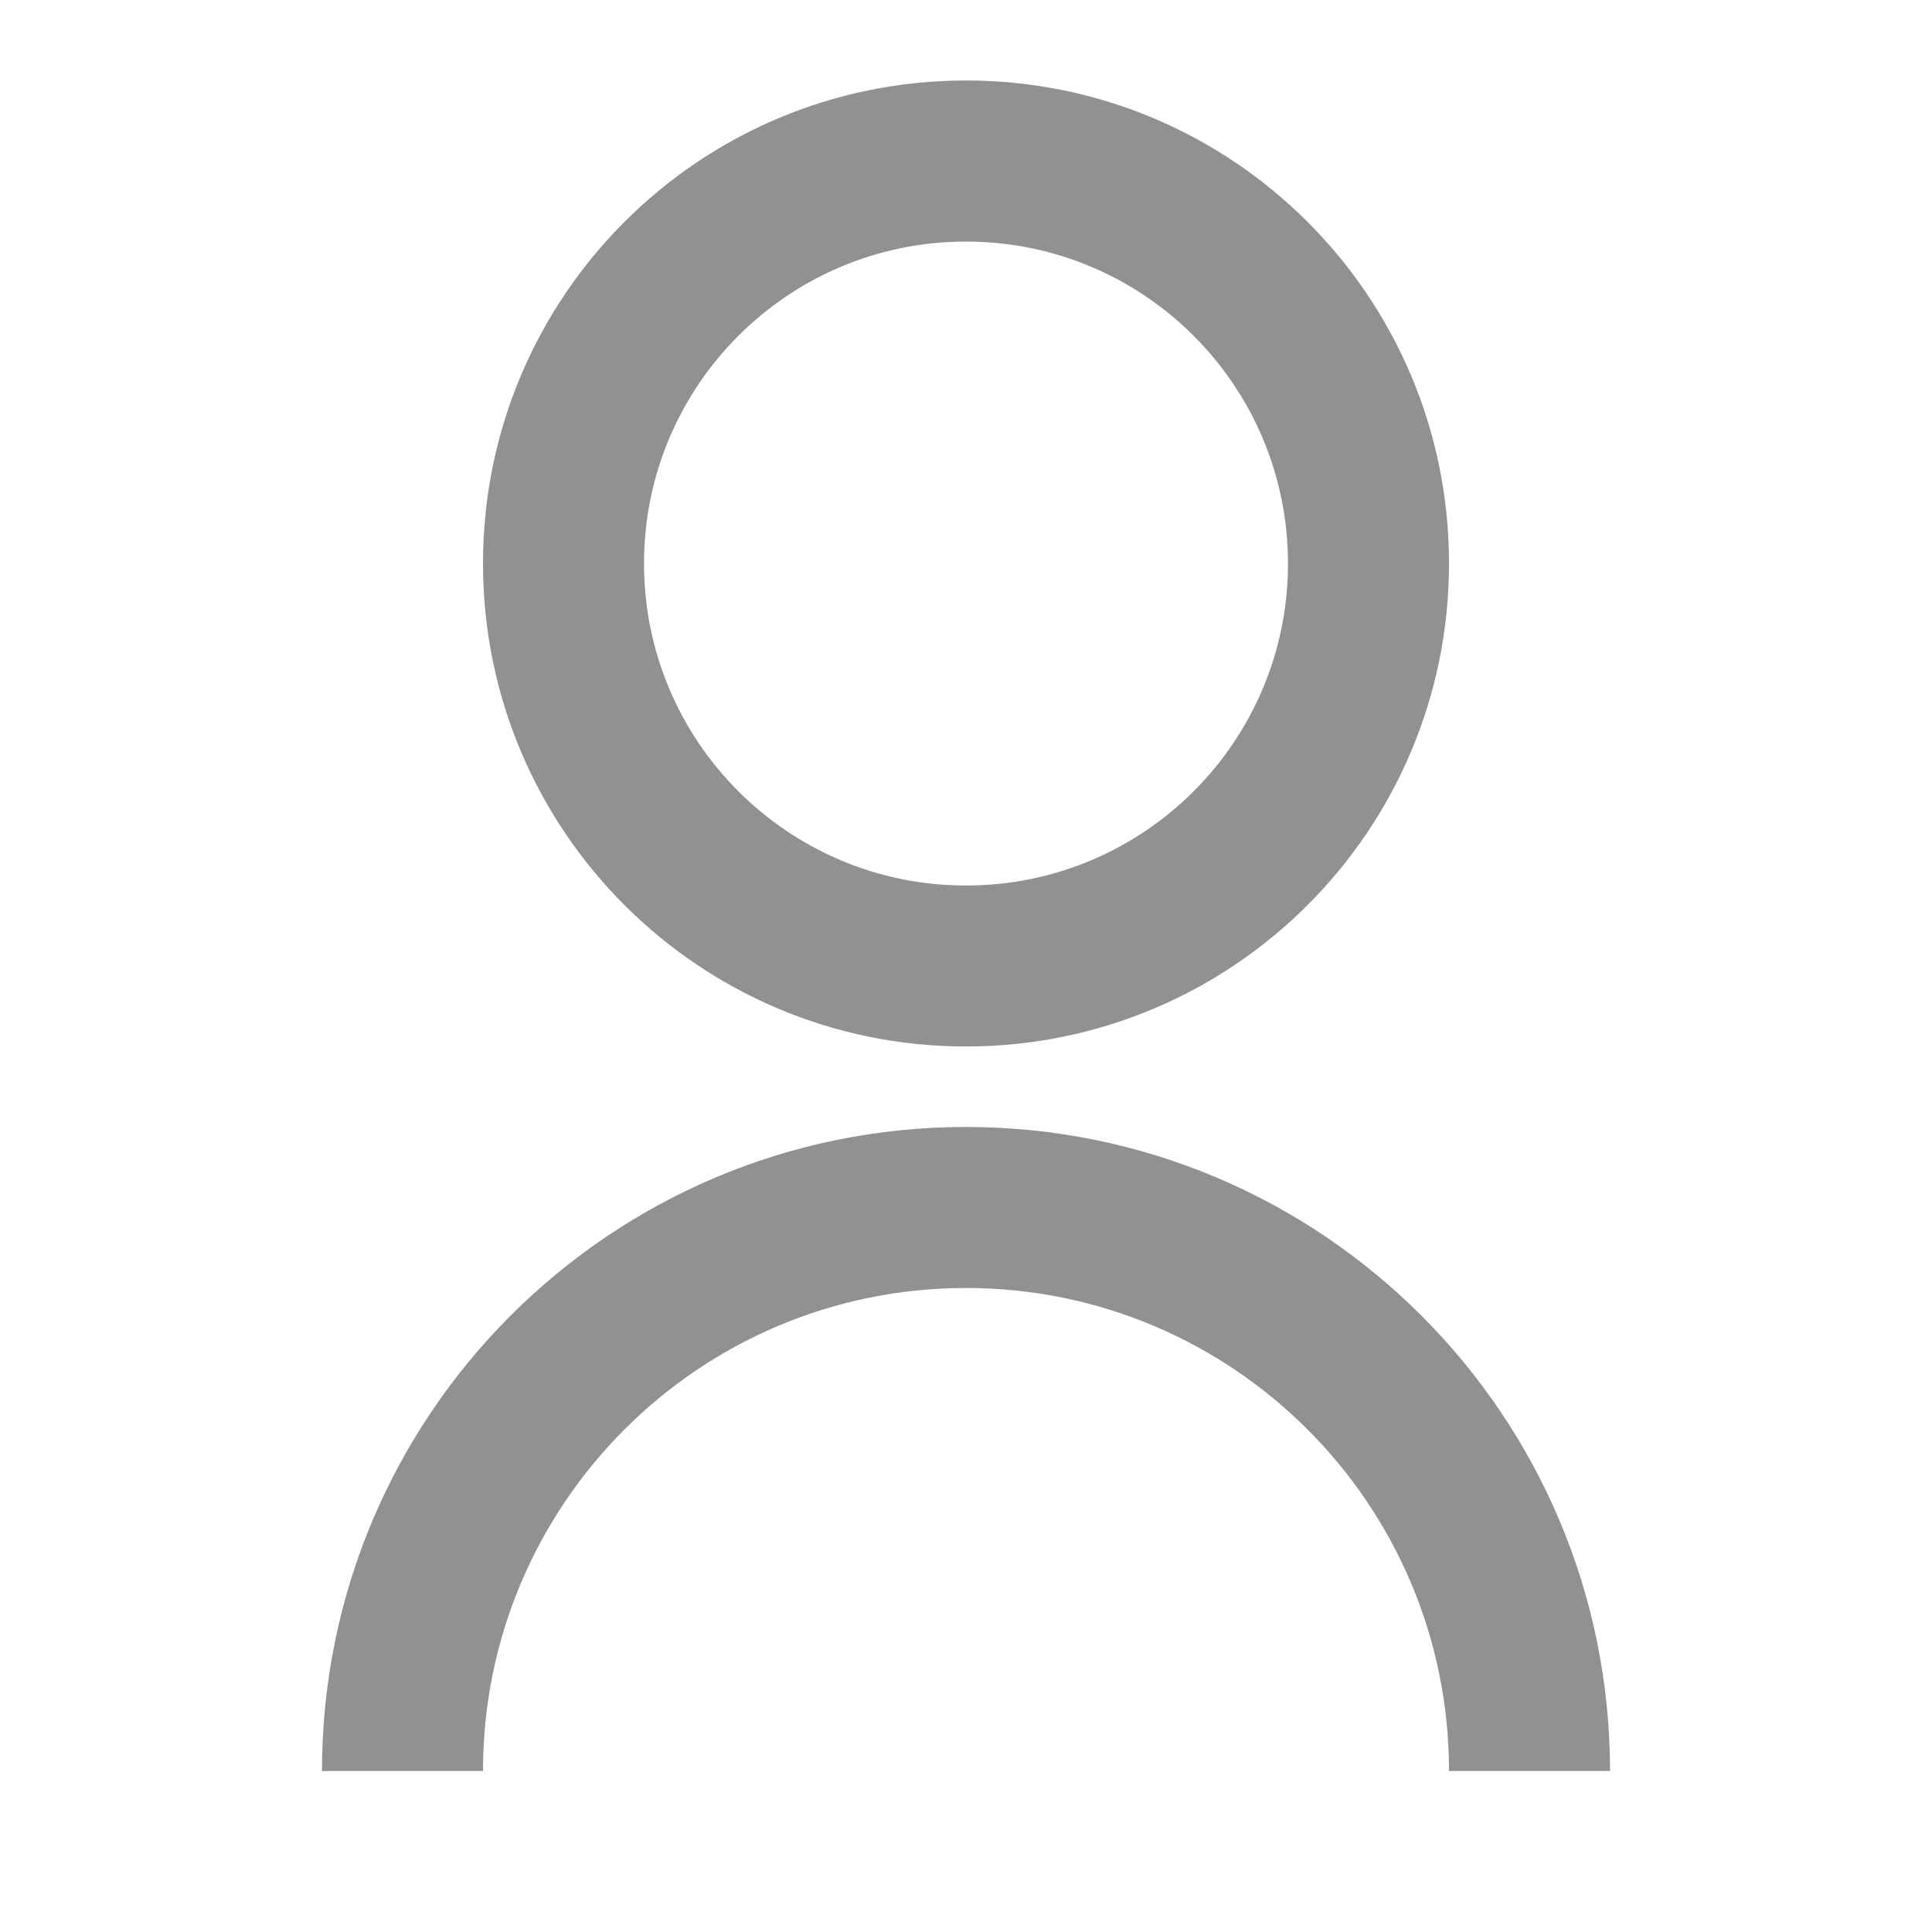 <svg xmlns="http://www.w3.org/2000/svg" viewBox="0 0 32 32" width="16" height="16" style="fill: rgba(145, 145, 145, 1);"><path d="M5.333 29.333c0-5.891 4.776-10.667 10.667-10.667s10.667 4.776 10.667 10.667v0h-2.667c0-4.418-3.582-8-8-8s-8 3.582-8 8v0h-2.667zM16 17.333c-4.42 0-8-3.58-8-8s3.58-8 8-8 8 3.58 8 8-3.58 8-8 8zM16 14.667c2.947 0 5.333-2.387 5.333-5.333s-2.387-5.333-5.333-5.333-5.333 2.387-5.333 5.333 2.387 5.333 5.333 5.333z"></path></svg>